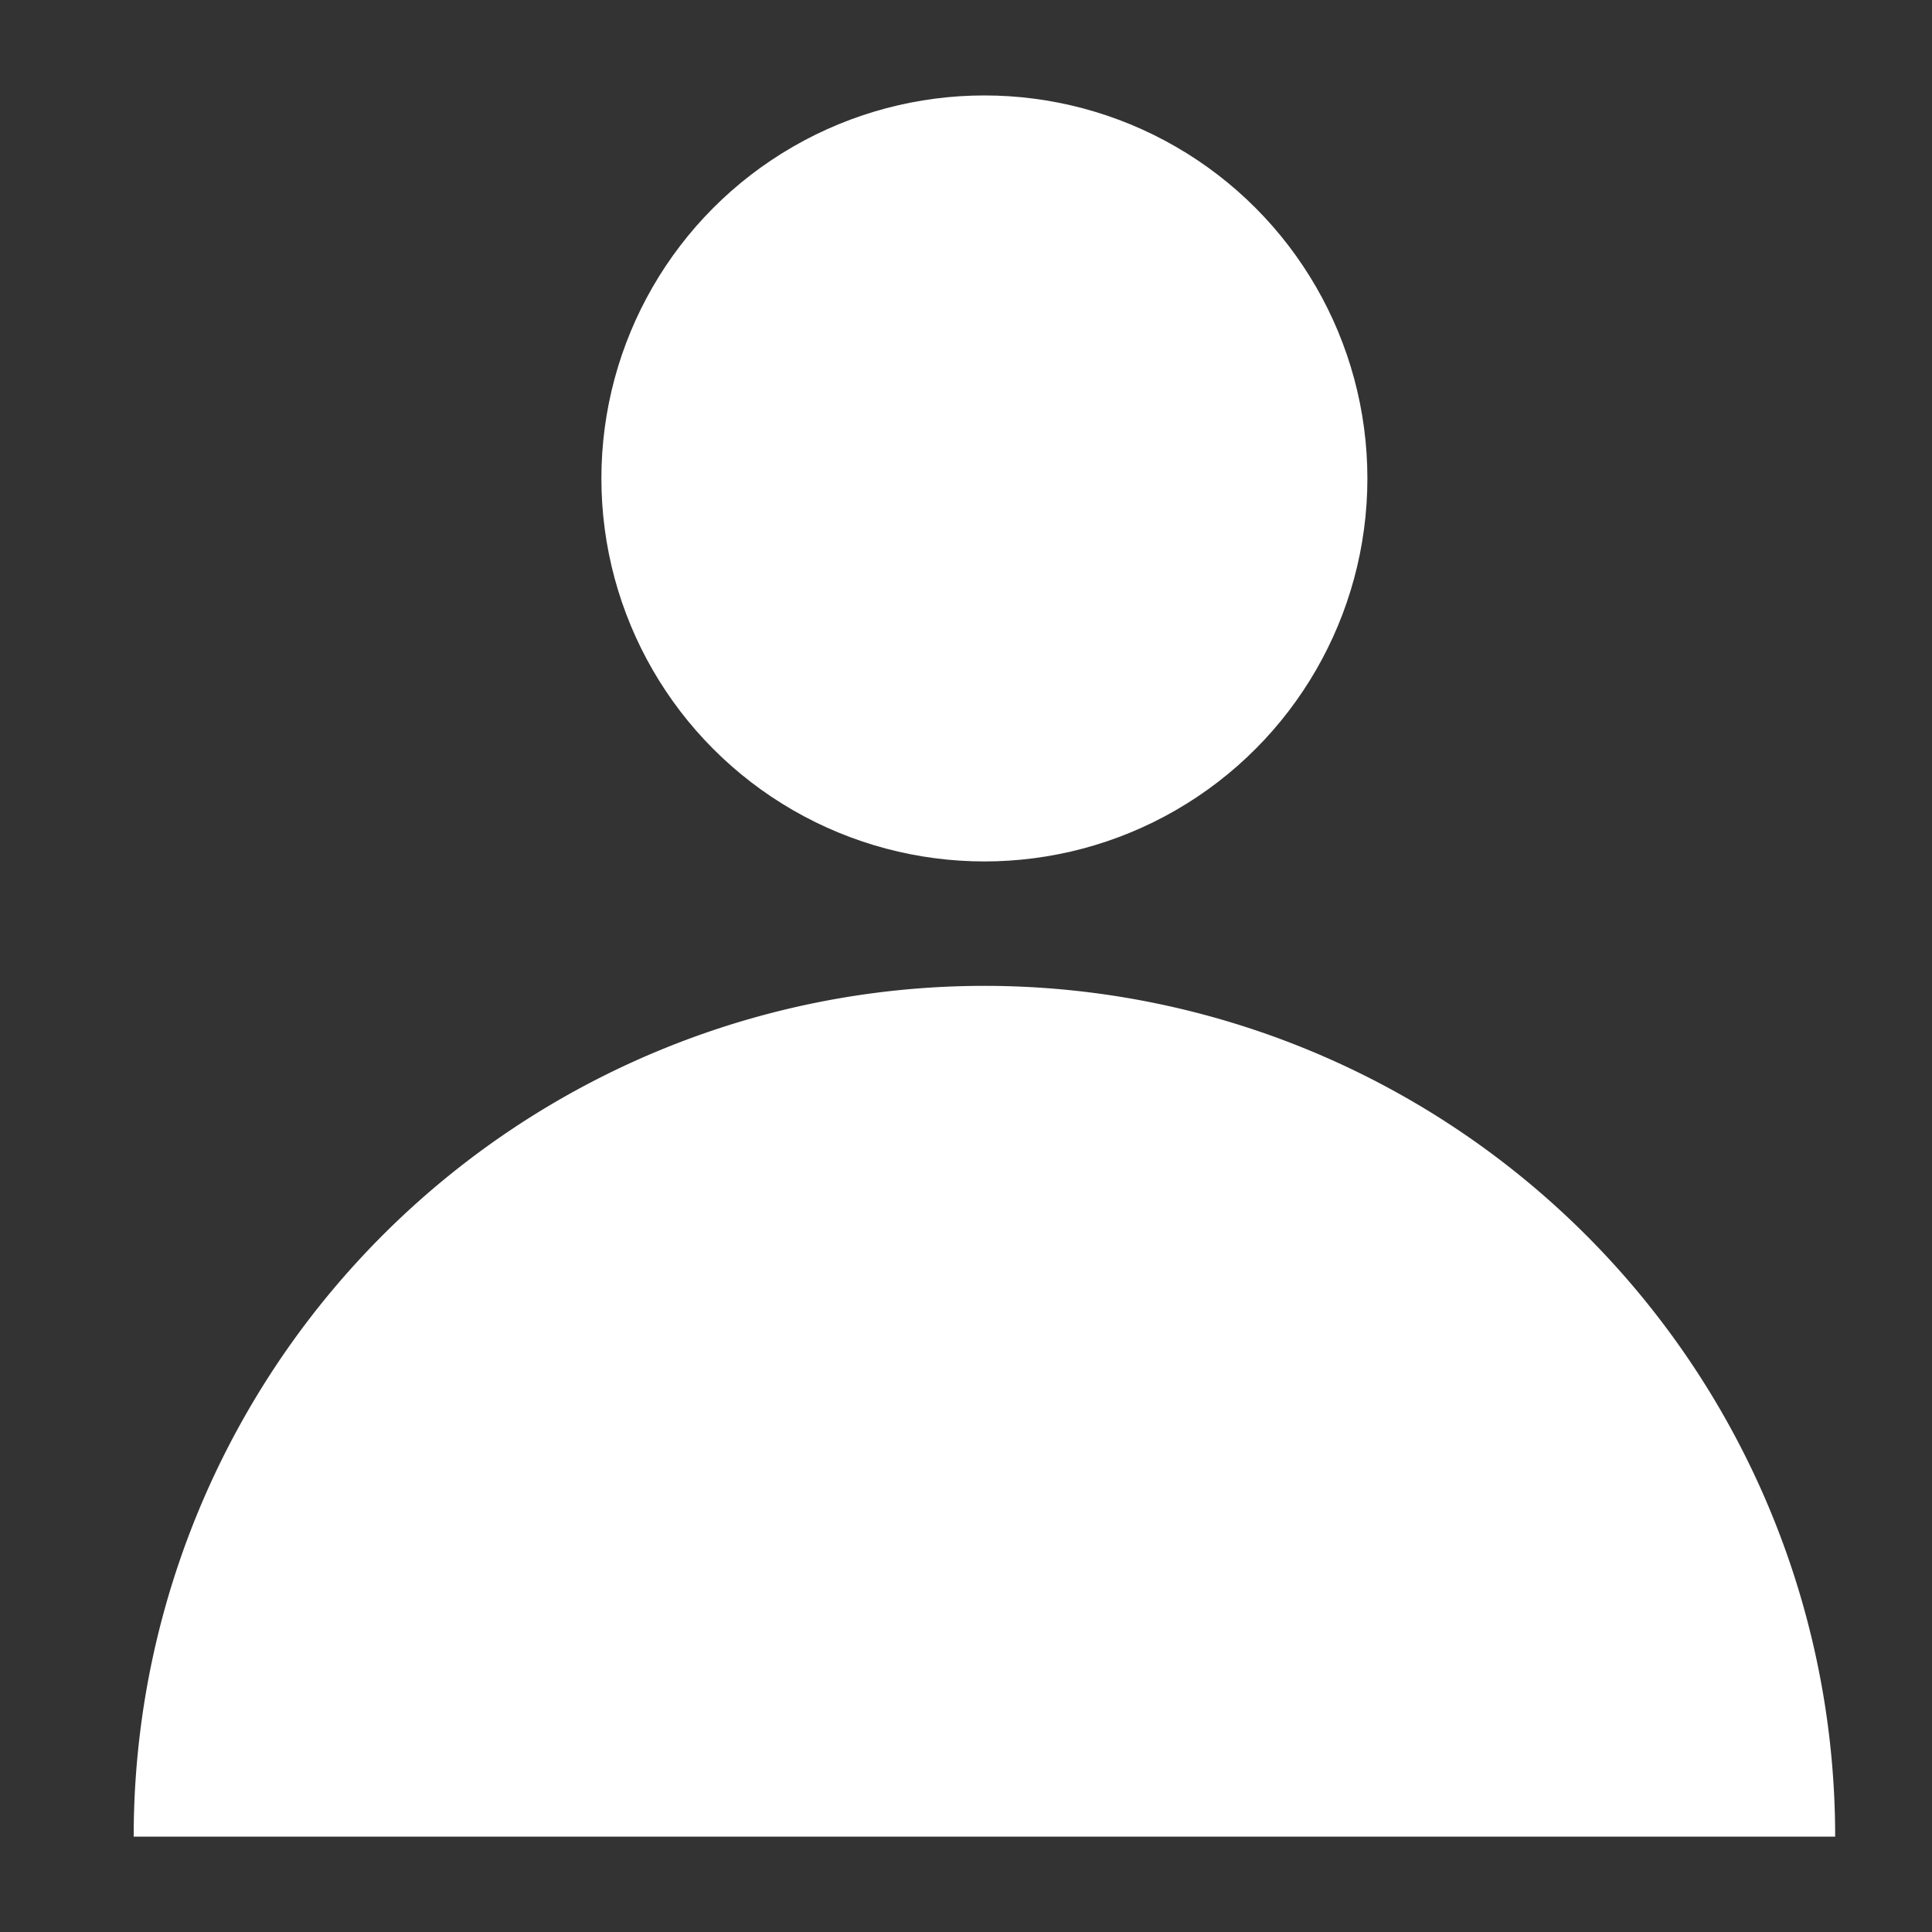 <svg id="Layer_1" data-name="Layer 1" xmlns="http://www.w3.org/2000/svg" viewBox="0 0 250 250"><rect x="0" y="0" width="250" height="250" fill="#333333" stroke="none"/><defs><style>.cls-1{fill:#fff;}</style></defs><title>main_s2_icon</title><path class="cls-1" d="M127.38,127.57A110.08,110.08,0,0,0,17.3,237.66H237.47A110.09,110.09,0,0,0,127.38,127.57Z"/><circle class="cls-1" cx="127.38" cy="61.91" r="49.56"/></svg>
